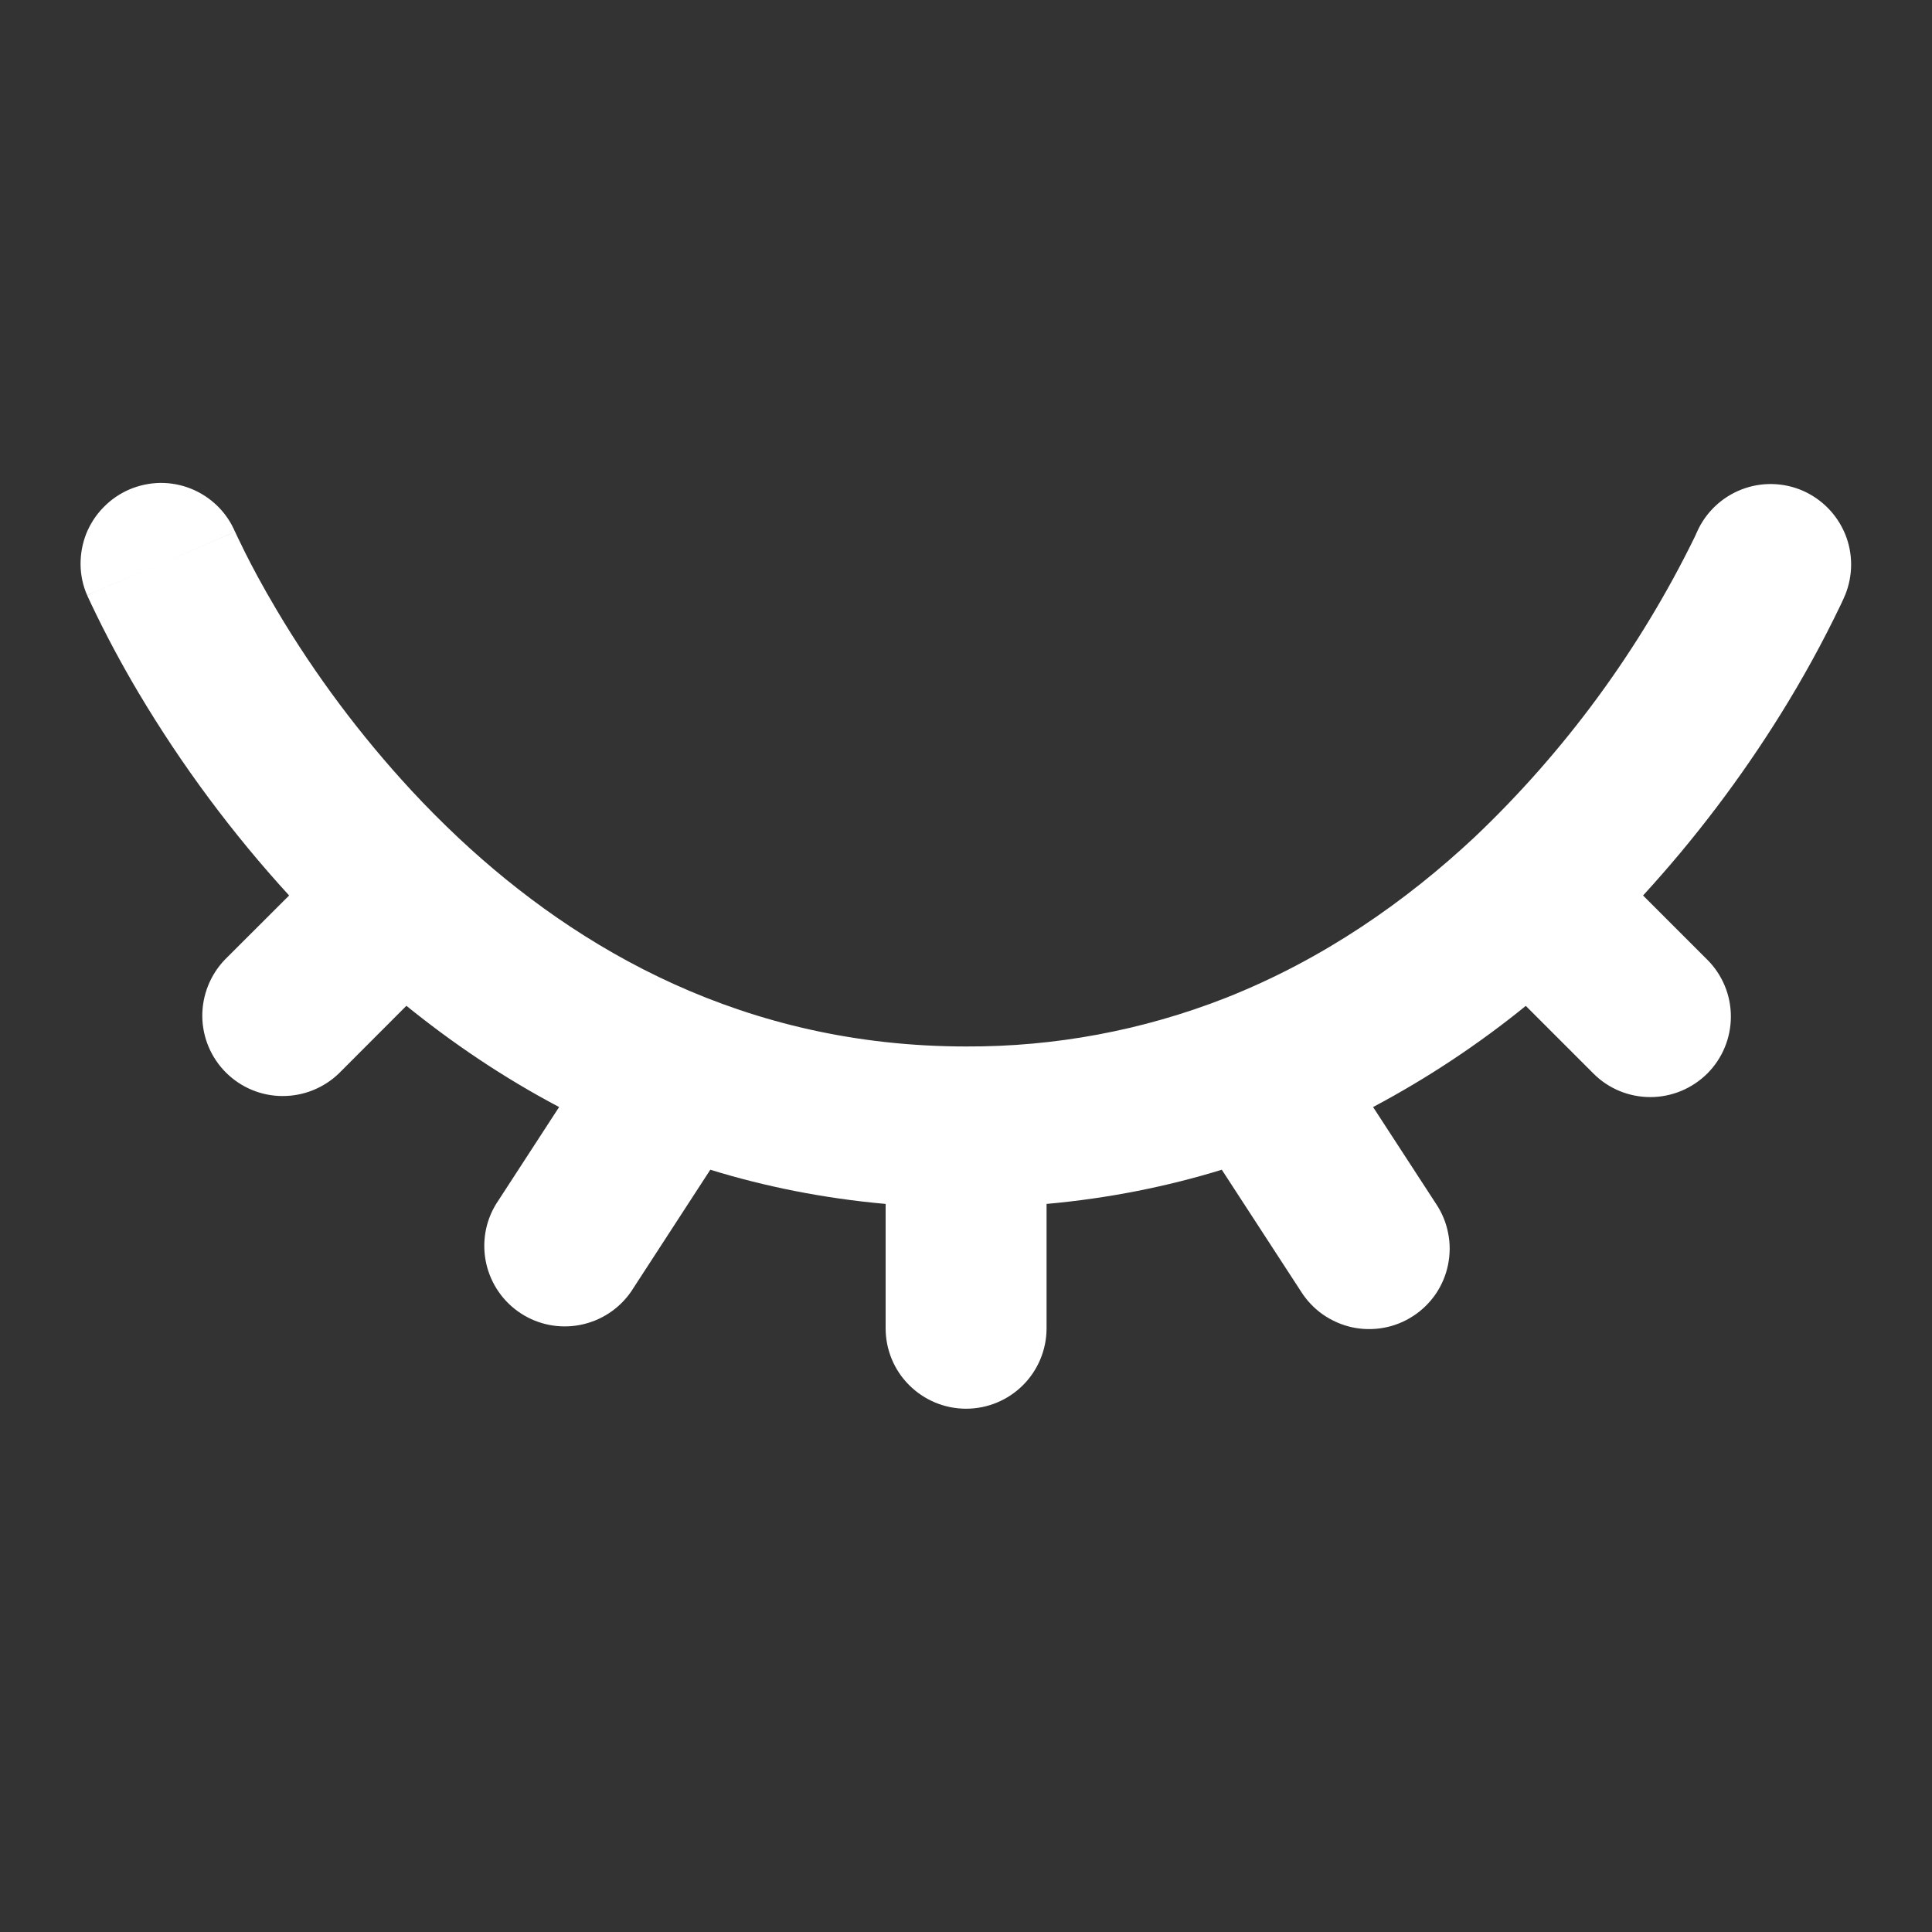 <svg width="20" height="20" viewBox="0 0 20 20" fill="none" xmlns="http://www.w3.org/2000/svg">
<rect x="0" y="0" width="20" height="20" fill="#333333" stroke="none"/>
<path fill-rule="evenodd" clip-rule="evenodd" d="M1.339 5.067C1.44 5.024 1.548 5.001 1.657 4.999C1.767 4.998 1.875 5.018 1.977 5.059C2.079 5.1 2.171 5.16 2.25 5.237C2.328 5.313 2.39 5.404 2.433 5.505L1.668 5.833L2.434 5.505L2.437 5.512L2.454 5.549C2.471 5.584 2.497 5.639 2.533 5.711C2.604 5.854 2.715 6.064 2.866 6.318C3.263 6.987 3.73 7.611 4.258 8.182C4.416 8.353 4.58 8.517 4.749 8.676C5.984 9.833 7.71 10.833 10.001 10.833C10.919 10.837 11.829 10.667 12.684 10.332C13.707 9.929 14.562 9.323 15.264 8.667C16.202 7.776 16.973 6.724 17.542 5.562L17.564 5.514L17.568 5.505C17.657 5.305 17.822 5.148 18.026 5.068C18.23 4.988 18.457 4.992 18.658 5.078C18.859 5.165 19.018 5.327 19.101 5.529C19.184 5.732 19.183 5.959 19.1 6.162L19.098 6.166L19.095 6.172L19.086 6.194L19.052 6.267C18.867 6.652 18.661 7.027 18.435 7.39C18.019 8.059 17.541 8.689 17.009 9.27L17.673 9.934C17.83 10.09 17.918 10.302 17.918 10.523C17.918 10.745 17.83 10.957 17.674 11.113C17.517 11.269 17.305 11.357 17.084 11.357C16.863 11.357 16.651 11.27 16.495 11.113L15.795 10.413C15.303 10.812 14.774 11.163 14.214 11.46L14.866 12.462C14.927 12.553 14.97 12.656 14.991 12.765C15.013 12.873 15.012 12.984 14.99 13.093C14.968 13.201 14.925 13.303 14.863 13.395C14.8 13.486 14.721 13.564 14.628 13.624C14.536 13.684 14.432 13.726 14.324 13.745C14.215 13.765 14.104 13.763 13.996 13.74C13.888 13.716 13.786 13.671 13.695 13.608C13.605 13.545 13.528 13.464 13.469 13.371L12.648 12.109C12.082 12.283 11.477 12.405 10.834 12.463V13.75C10.834 13.971 10.746 14.183 10.59 14.339C10.434 14.495 10.222 14.583 10.001 14.583C9.78 14.583 9.568 14.495 9.412 14.339C9.255 14.183 9.168 13.971 9.168 13.75V12.463C8.522 12.405 7.918 12.283 7.353 12.109L6.533 13.371C6.409 13.55 6.221 13.673 6.008 13.715C5.795 13.757 5.574 13.715 5.392 13.596C5.21 13.478 5.082 13.293 5.034 13.082C4.986 12.87 5.022 12.648 5.136 12.463L5.788 11.46C5.204 11.152 4.678 10.793 4.207 10.412L3.507 11.113C3.35 11.264 3.139 11.348 2.921 11.346C2.702 11.345 2.493 11.257 2.338 11.102C2.184 10.948 2.096 10.739 2.094 10.52C2.093 10.302 2.177 10.091 2.328 9.934L2.993 9.27C2.403 8.625 1.881 7.922 1.434 7.171C1.256 6.871 1.091 6.563 0.942 6.248C0.932 6.228 0.923 6.208 0.914 6.188L0.906 6.171L0.904 6.165L0.903 6.163C0.901 6.163 0.901 6.162 1.668 5.833L0.902 6.162C0.858 6.062 0.835 5.954 0.834 5.844C0.833 5.735 0.853 5.626 0.893 5.524C0.934 5.423 0.994 5.33 1.071 5.252C1.147 5.173 1.239 5.11 1.339 5.067Z" fill="white"/>
</svg>
